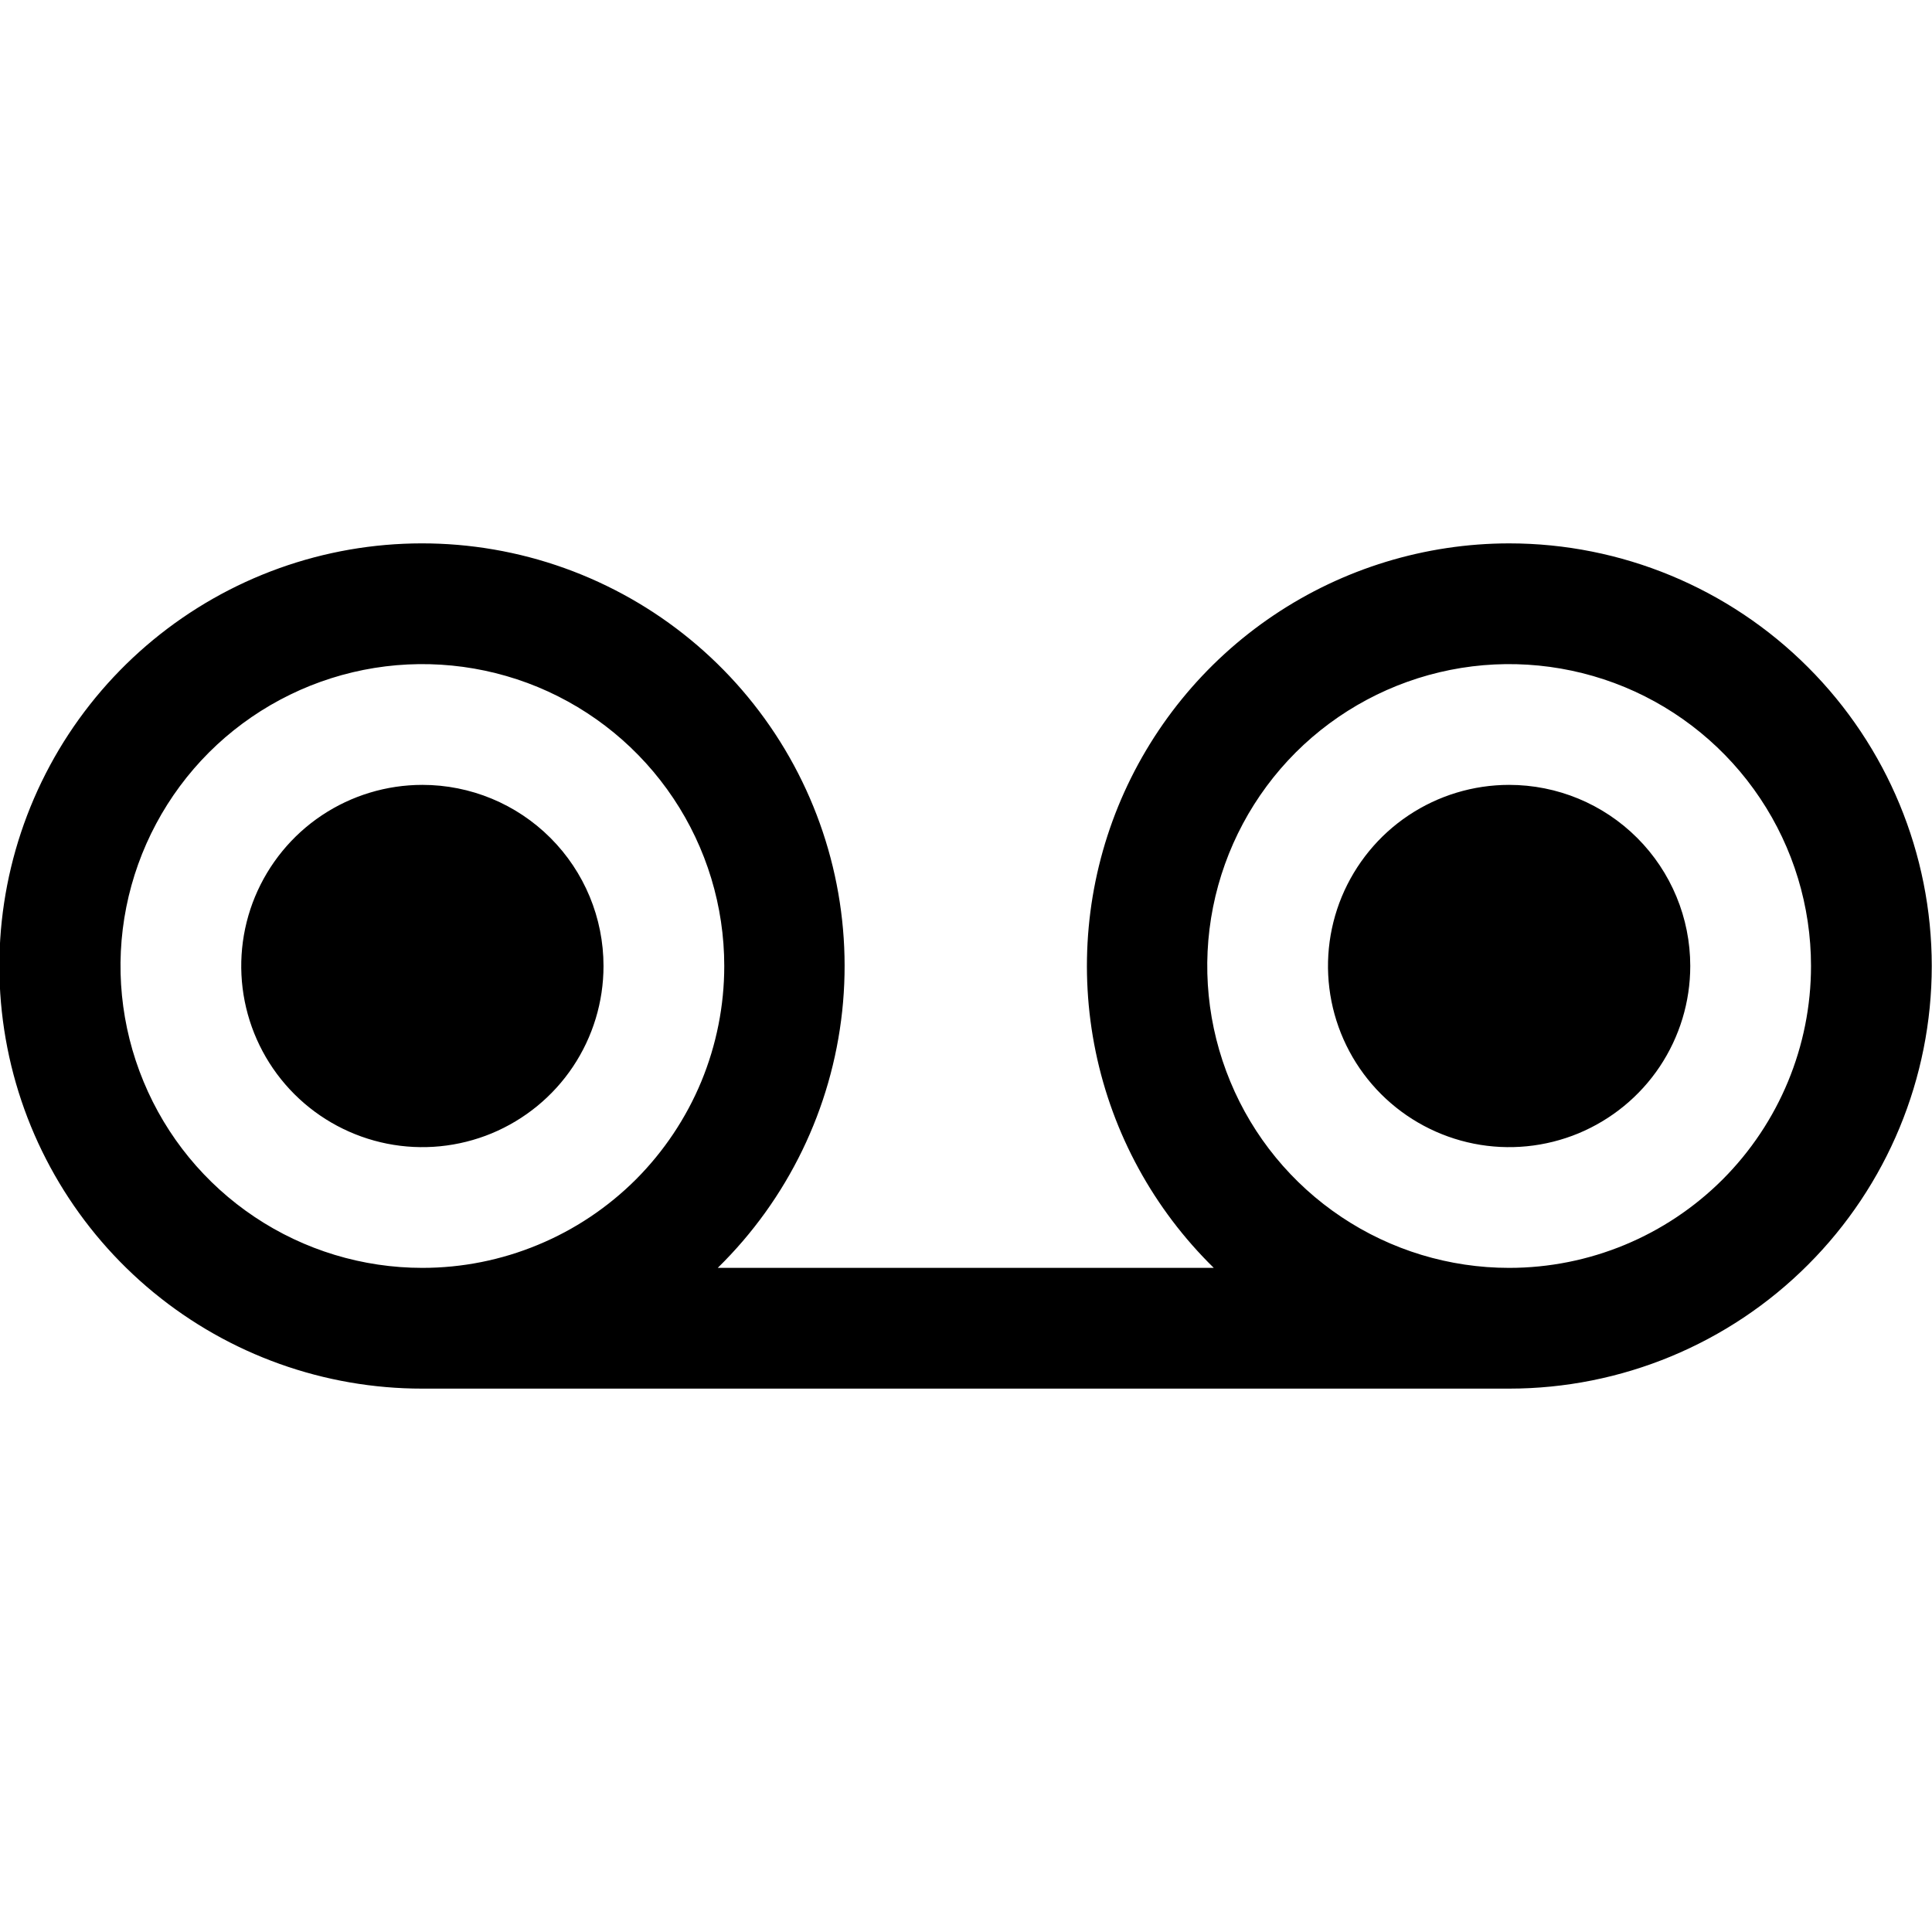 <svg width="24" height="24" viewBox="0 0 24 24" fill="none" xmlns="http://www.w3.org/2000/svg">
<g clip-path="url(#clip0_639_8529)">
<path d="M18.747 6.75C17.705 6.751 16.686 7.062 15.821 7.644C14.956 8.226 14.284 9.053 13.89 10.018C13.497 10.983 13.4 12.044 13.611 13.065C13.822 14.086 14.333 15.02 15.078 15.75H8.916C9.786 14.898 10.332 13.771 10.462 12.561C10.592 11.351 10.298 10.133 9.629 9.116C8.96 8.099 7.959 7.346 6.796 6.985C5.634 6.625 4.382 6.68 3.256 7.14C2.129 7.601 1.197 8.439 0.62 9.51C0.043 10.582 -0.144 11.82 0.091 13.015C0.326 14.209 0.969 15.284 1.91 16.057C2.85 16.829 4.03 17.251 5.247 17.25H18.747C20.139 17.25 21.475 16.697 22.459 15.712C23.444 14.728 23.997 13.392 23.997 12C23.997 10.608 23.444 9.272 22.459 8.288C21.475 7.303 20.139 6.75 18.747 6.75ZM5.247 15.75C4.505 15.75 3.78 15.53 3.164 15.118C2.547 14.706 2.066 14.12 1.783 13.435C1.499 12.75 1.424 11.996 1.569 11.268C1.714 10.541 2.071 9.873 2.595 9.348C3.12 8.824 3.788 8.467 4.515 8.322C5.243 8.177 5.997 8.252 6.682 8.535C7.367 8.819 7.953 9.3 8.365 9.917C8.777 10.533 8.997 11.258 8.997 12C8.997 12.492 8.9 12.98 8.712 13.435C8.523 13.89 8.247 14.303 7.899 14.652C7.55 15 7.137 15.276 6.682 15.464C6.227 15.653 5.74 15.75 5.247 15.75ZM18.747 15.75C18.005 15.75 17.28 15.53 16.664 15.118C16.047 14.706 15.566 14.12 15.283 13.435C14.999 12.75 14.924 11.996 15.069 11.268C15.214 10.541 15.571 9.873 16.095 9.348C16.62 8.824 17.288 8.467 18.015 8.322C18.743 8.177 19.497 8.252 20.182 8.535C20.867 8.819 21.453 9.3 21.865 9.917C22.277 10.533 22.497 11.258 22.497 12C22.497 12.995 22.102 13.948 21.399 14.652C20.695 15.355 19.742 15.75 18.747 15.75ZM20.997 12C20.997 12.445 20.865 12.88 20.618 13.25C20.371 13.62 20.019 13.908 19.608 14.079C19.197 14.249 18.745 14.294 18.308 14.207C17.872 14.12 17.471 13.906 17.156 13.591C16.841 13.276 16.627 12.875 16.54 12.439C16.453 12.002 16.498 11.55 16.668 11.139C16.839 10.728 17.127 10.376 17.497 10.129C17.867 9.882 18.302 9.75 18.747 9.75C19.344 9.75 19.916 9.987 20.338 10.409C20.76 10.831 20.997 11.403 20.997 12ZM7.497 12C7.497 12.445 7.365 12.88 7.118 13.25C6.871 13.62 6.519 13.908 6.108 14.079C5.697 14.249 5.245 14.294 4.808 14.207C4.372 14.12 3.971 13.906 3.656 13.591C3.341 13.276 3.127 12.875 3.04 12.439C2.953 12.002 2.998 11.55 3.168 11.139C3.339 10.728 3.627 10.376 3.997 10.129C4.367 9.882 4.802 9.75 5.247 9.75C5.844 9.75 6.416 9.987 6.838 10.409C7.26 10.831 7.497 11.403 7.497 12Z" fill="black"/>
</g>
<defs>
<clipPath id="clip0_639_8529">
<rect width="24" height="24" fill="white"/>
</clipPath>
</defs>
</svg>
